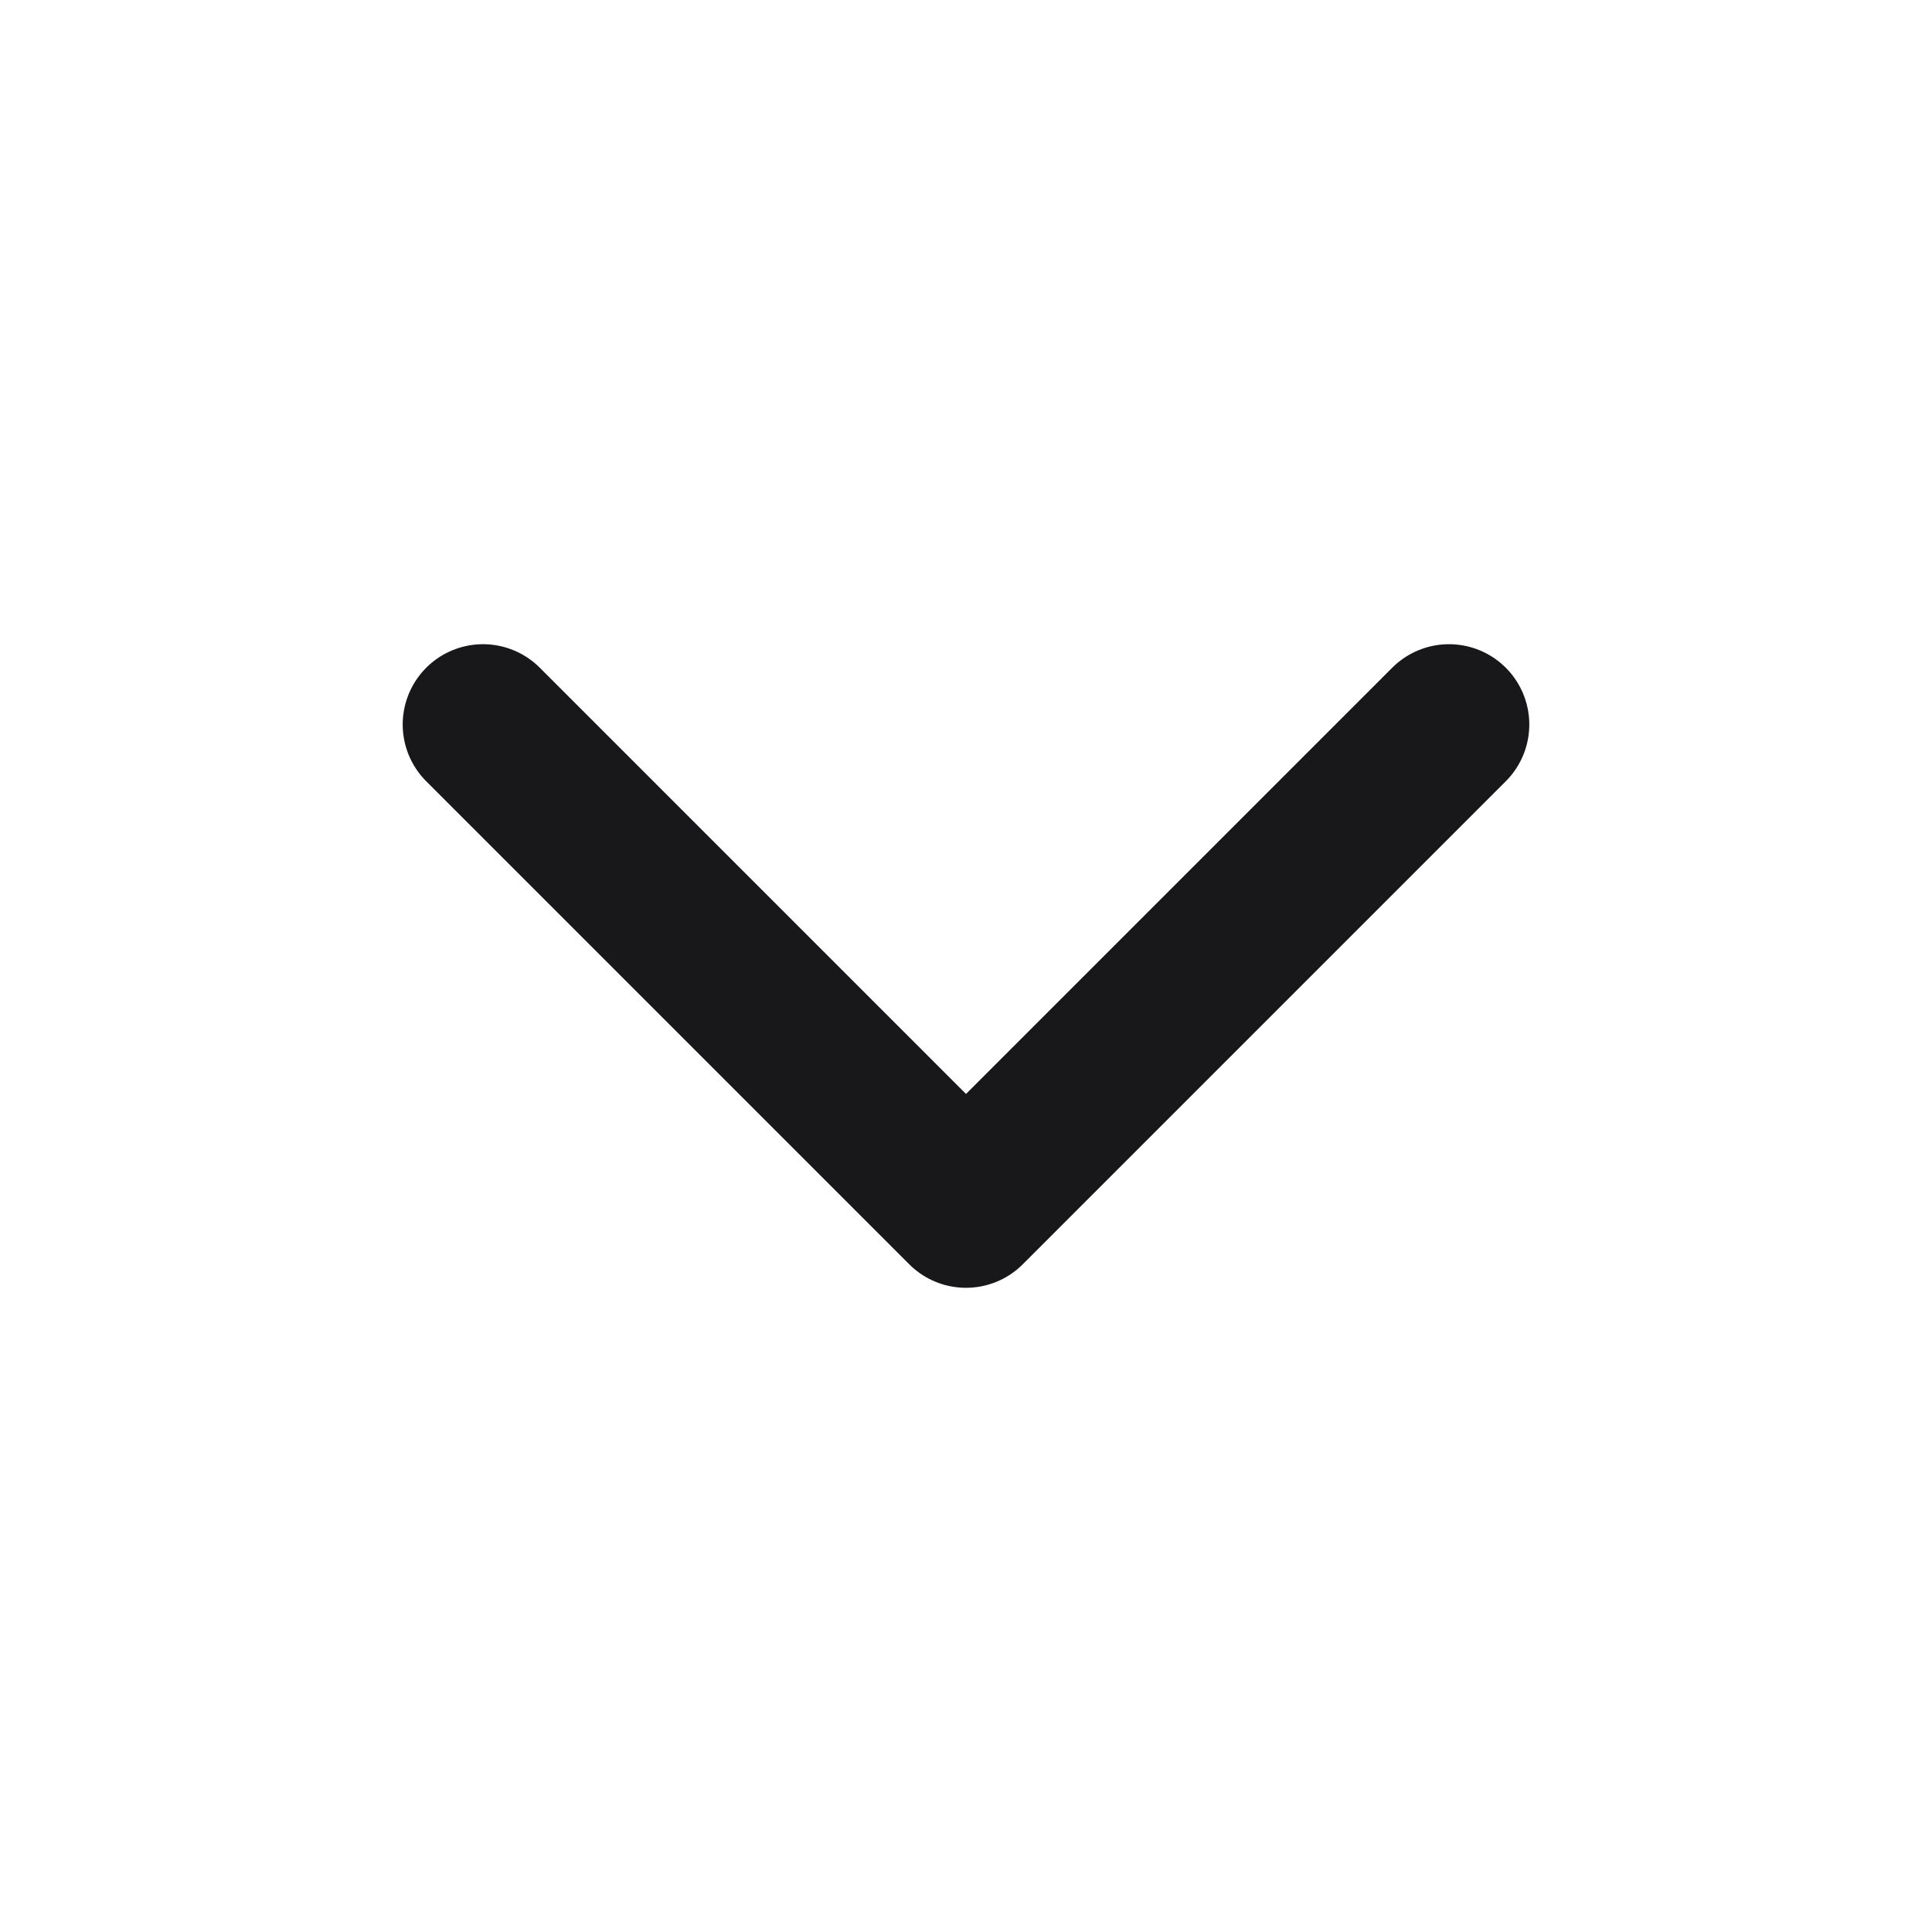 <svg width="16" height="16" viewBox="0 0 16 16" fill="none" xmlns="http://www.w3.org/2000/svg">
<path d="M4 6L8 10L12 6" stroke="#18181B" stroke-width="1.33" stroke-linecap="round" stroke-linejoin="round"/>
</svg>
